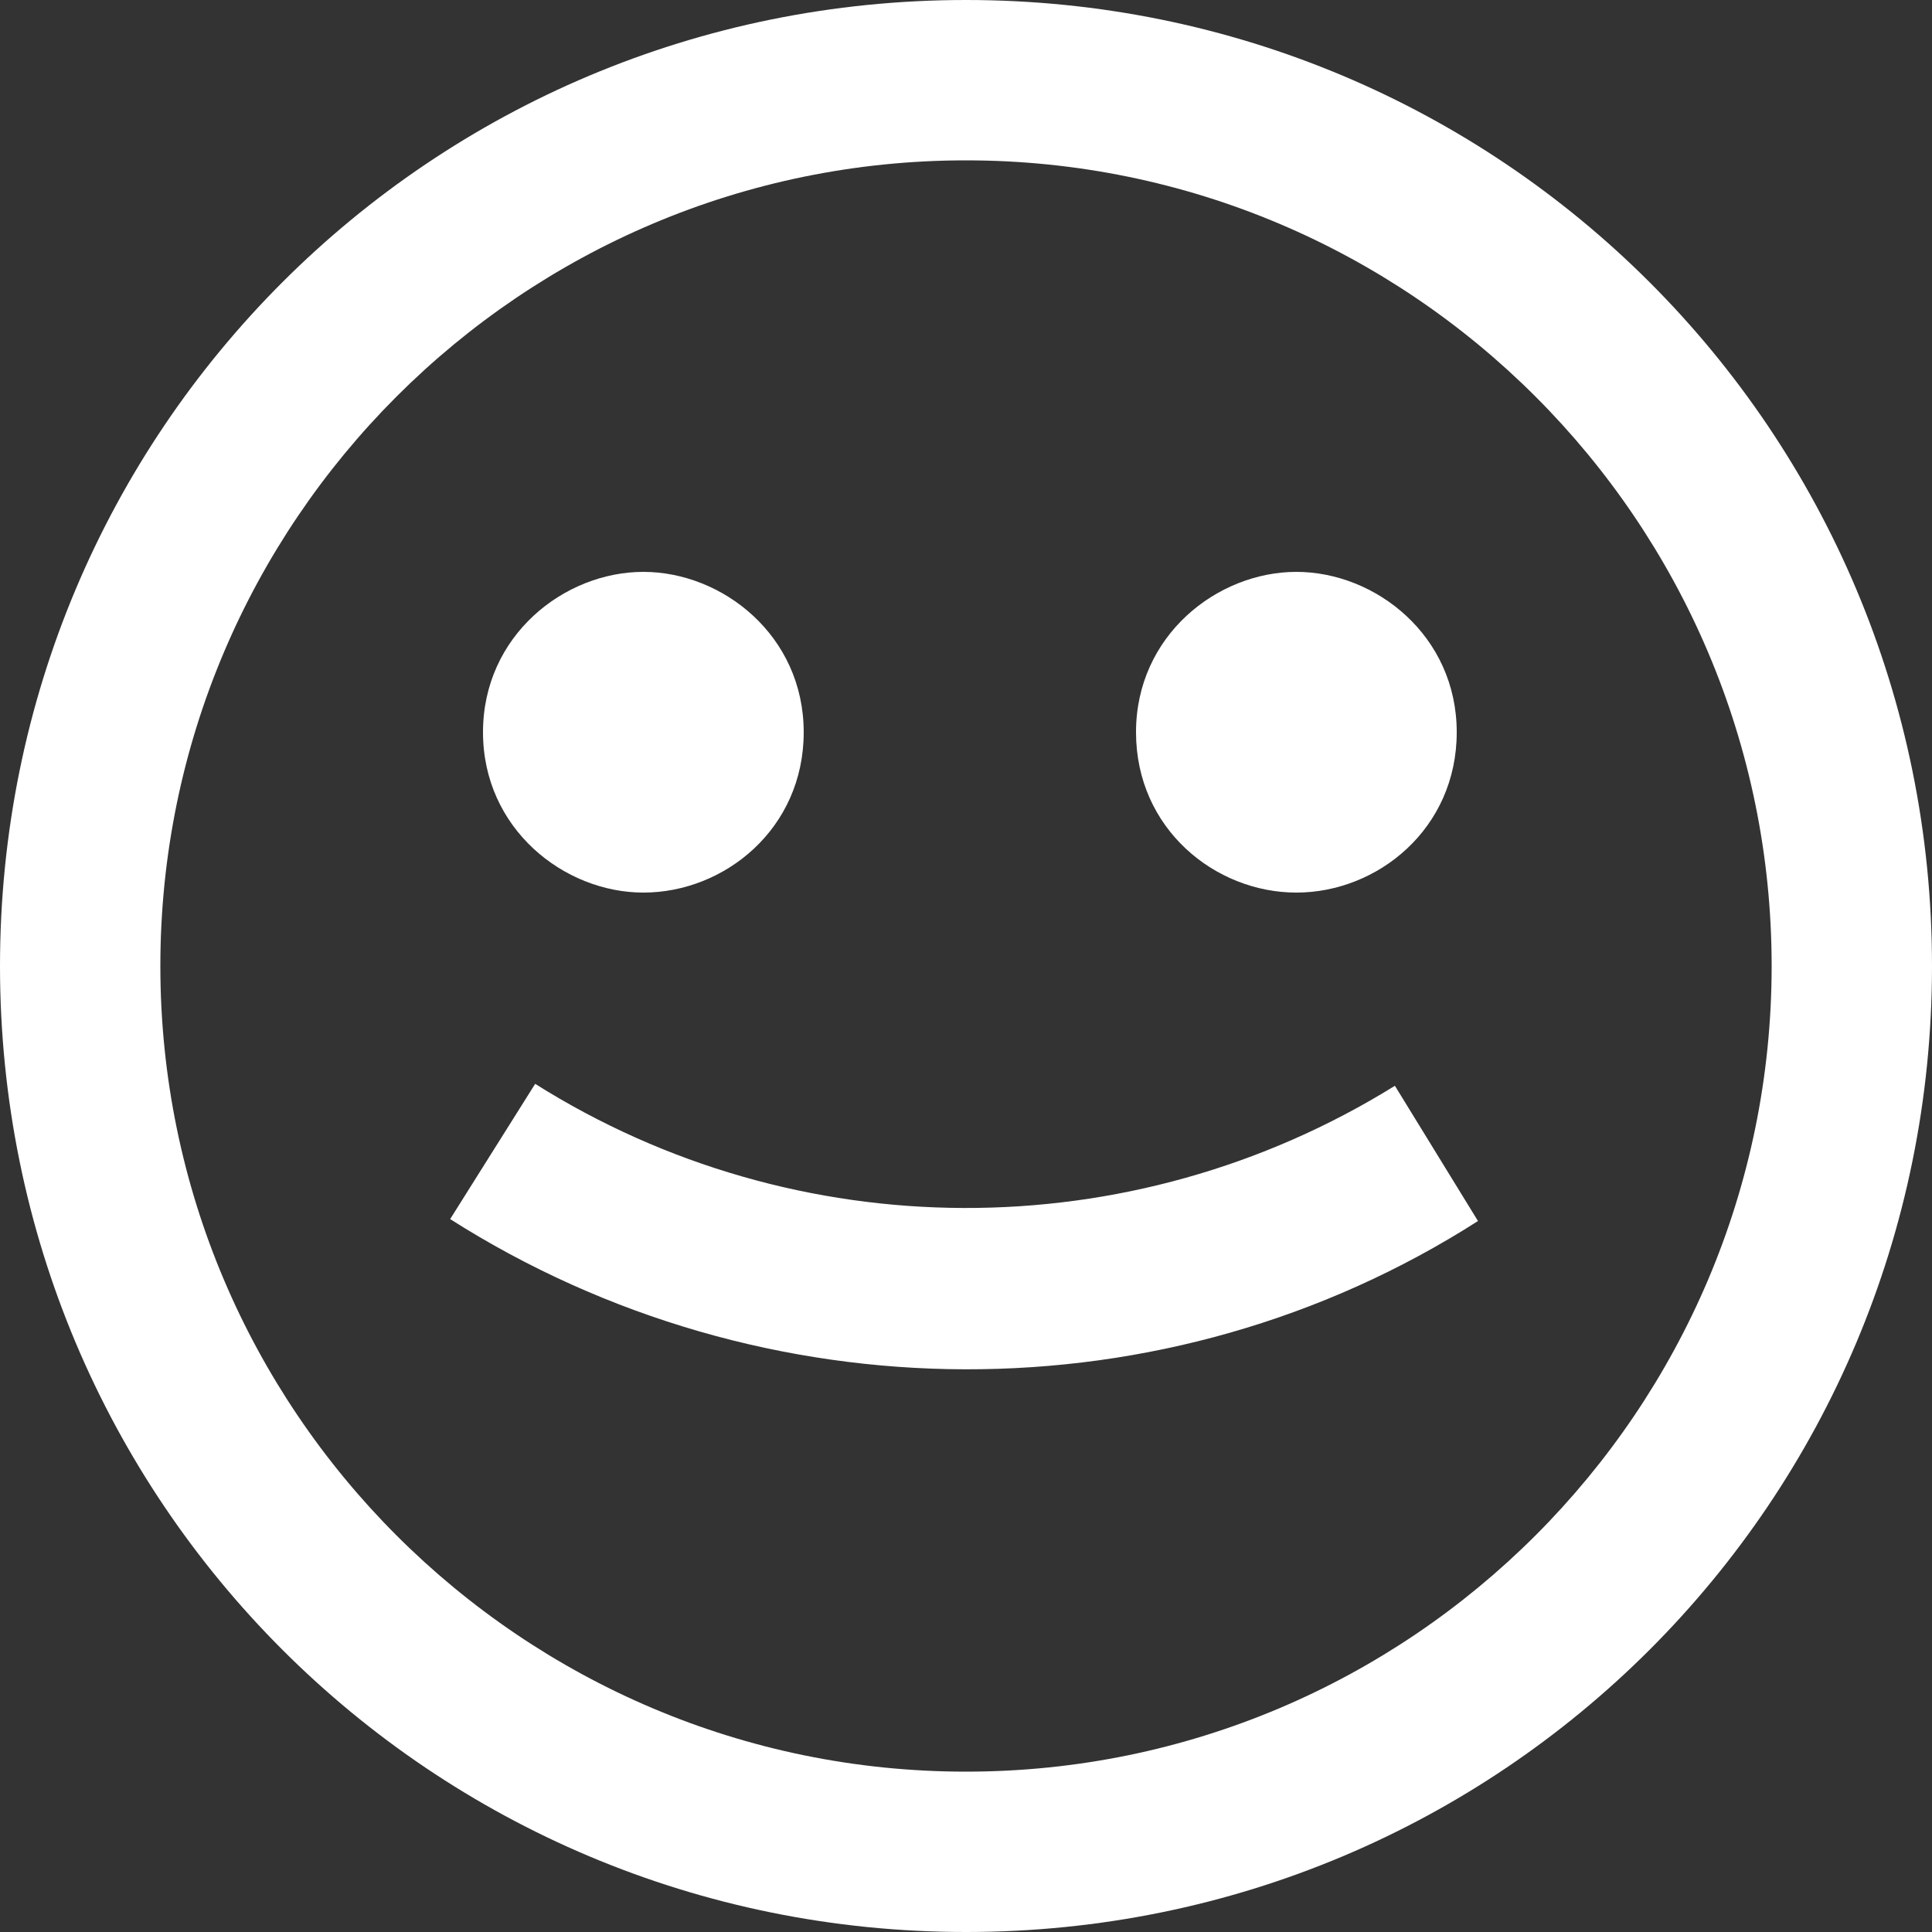 <svg xmlns="http://www.w3.org/2000/svg" xmlns:xlink="http://www.w3.org/1999/xlink" id="Layer_1" x="0" y="0" version="1.1" viewBox="0 0 100 100" xml:space="preserve" style="enable-background:new 0 0 100 100"><rect x="0" y="0" width="100" height="100" fill="#333333" stroke="none"/><style type="text/css">.st0{fill:#fff}</style><path d="M50,100c27.7,0,50-22.3,50-50S77.7,0,50,0S0,22.3,0,50S22.3,100,50,100z M33.3,46.2c4.2,0,8.3-3.3,8.3-8.3	s-4.2-8.3-8.3-8.3S25,32.9,25,37.9S29.2,46.2,33.3,46.2z M50,91.7C27,91.7,8.3,73,8.3,50S27,8.3,50,8.3S91.7,27,91.7,50	S73,91.7,50,91.7z M23.3,63.1c16.2,10.3,37.1,10.4,53.2,0.1l-4.3-7c-13.7,8.5-31,8.4-44.5-0.1L23.3,63.1z M67.1,46.2	c4.2,0,8.3-3.3,8.3-8.3s-4.2-8.3-8.3-8.3s-8.3,3.3-8.3,8.3S62.9,46.2,67.1,46.2z" class="st0"/></svg>